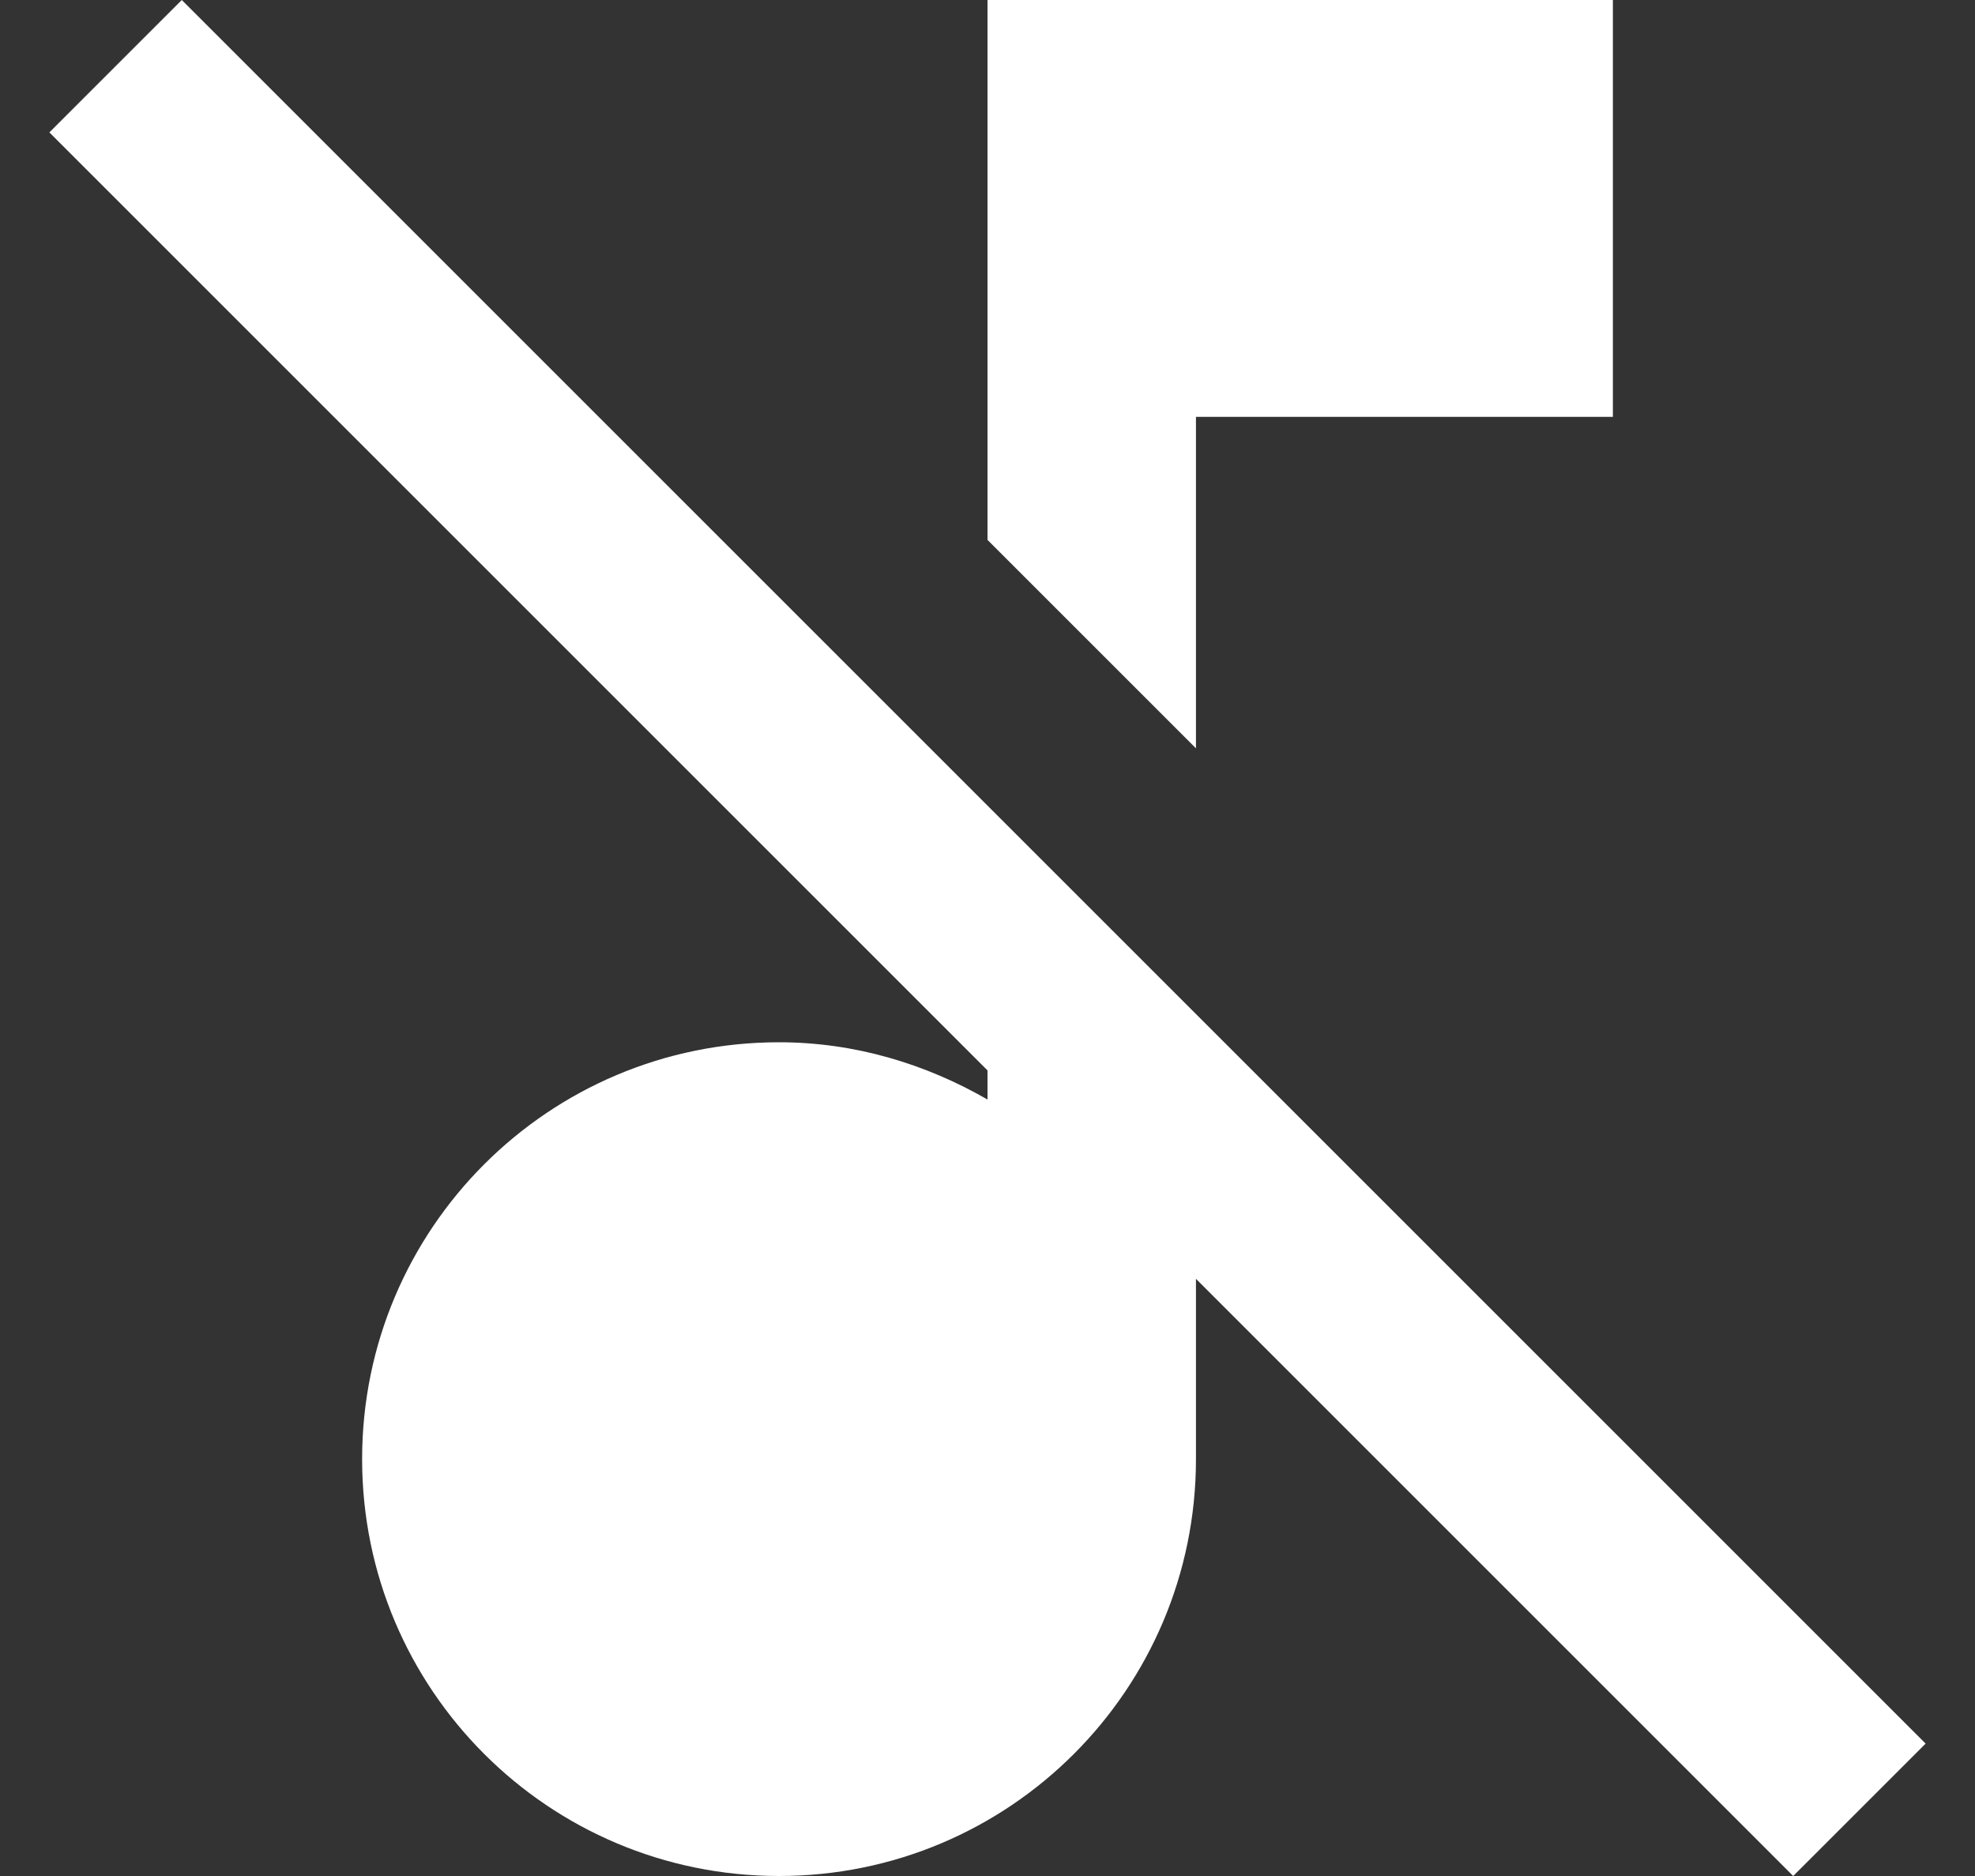 <svg width="20" height="19" viewBox="0 0 20 19" fill="none" xmlns="http://www.w3.org/2000/svg">
<rect x="0" y="0" width="20" height="19" fill="#333333" stroke="none"/>
<path d="M1.841 0L0.5 1.341L10 10.841V11.136C9.377 10.777 8.659 10.556 7.889 10.556C5.556 10.556 3.667 12.445 3.667 14.778C3.667 17.111 5.556 19 7.889 19C10.222 19 12.111 17.111 12.111 14.778V12.952L18.159 19L19.5 17.659L1.841 0ZM12.111 4.222H16.333V0H10V5.468L12.111 7.579V4.222Z" fill="white"/>
</svg>
